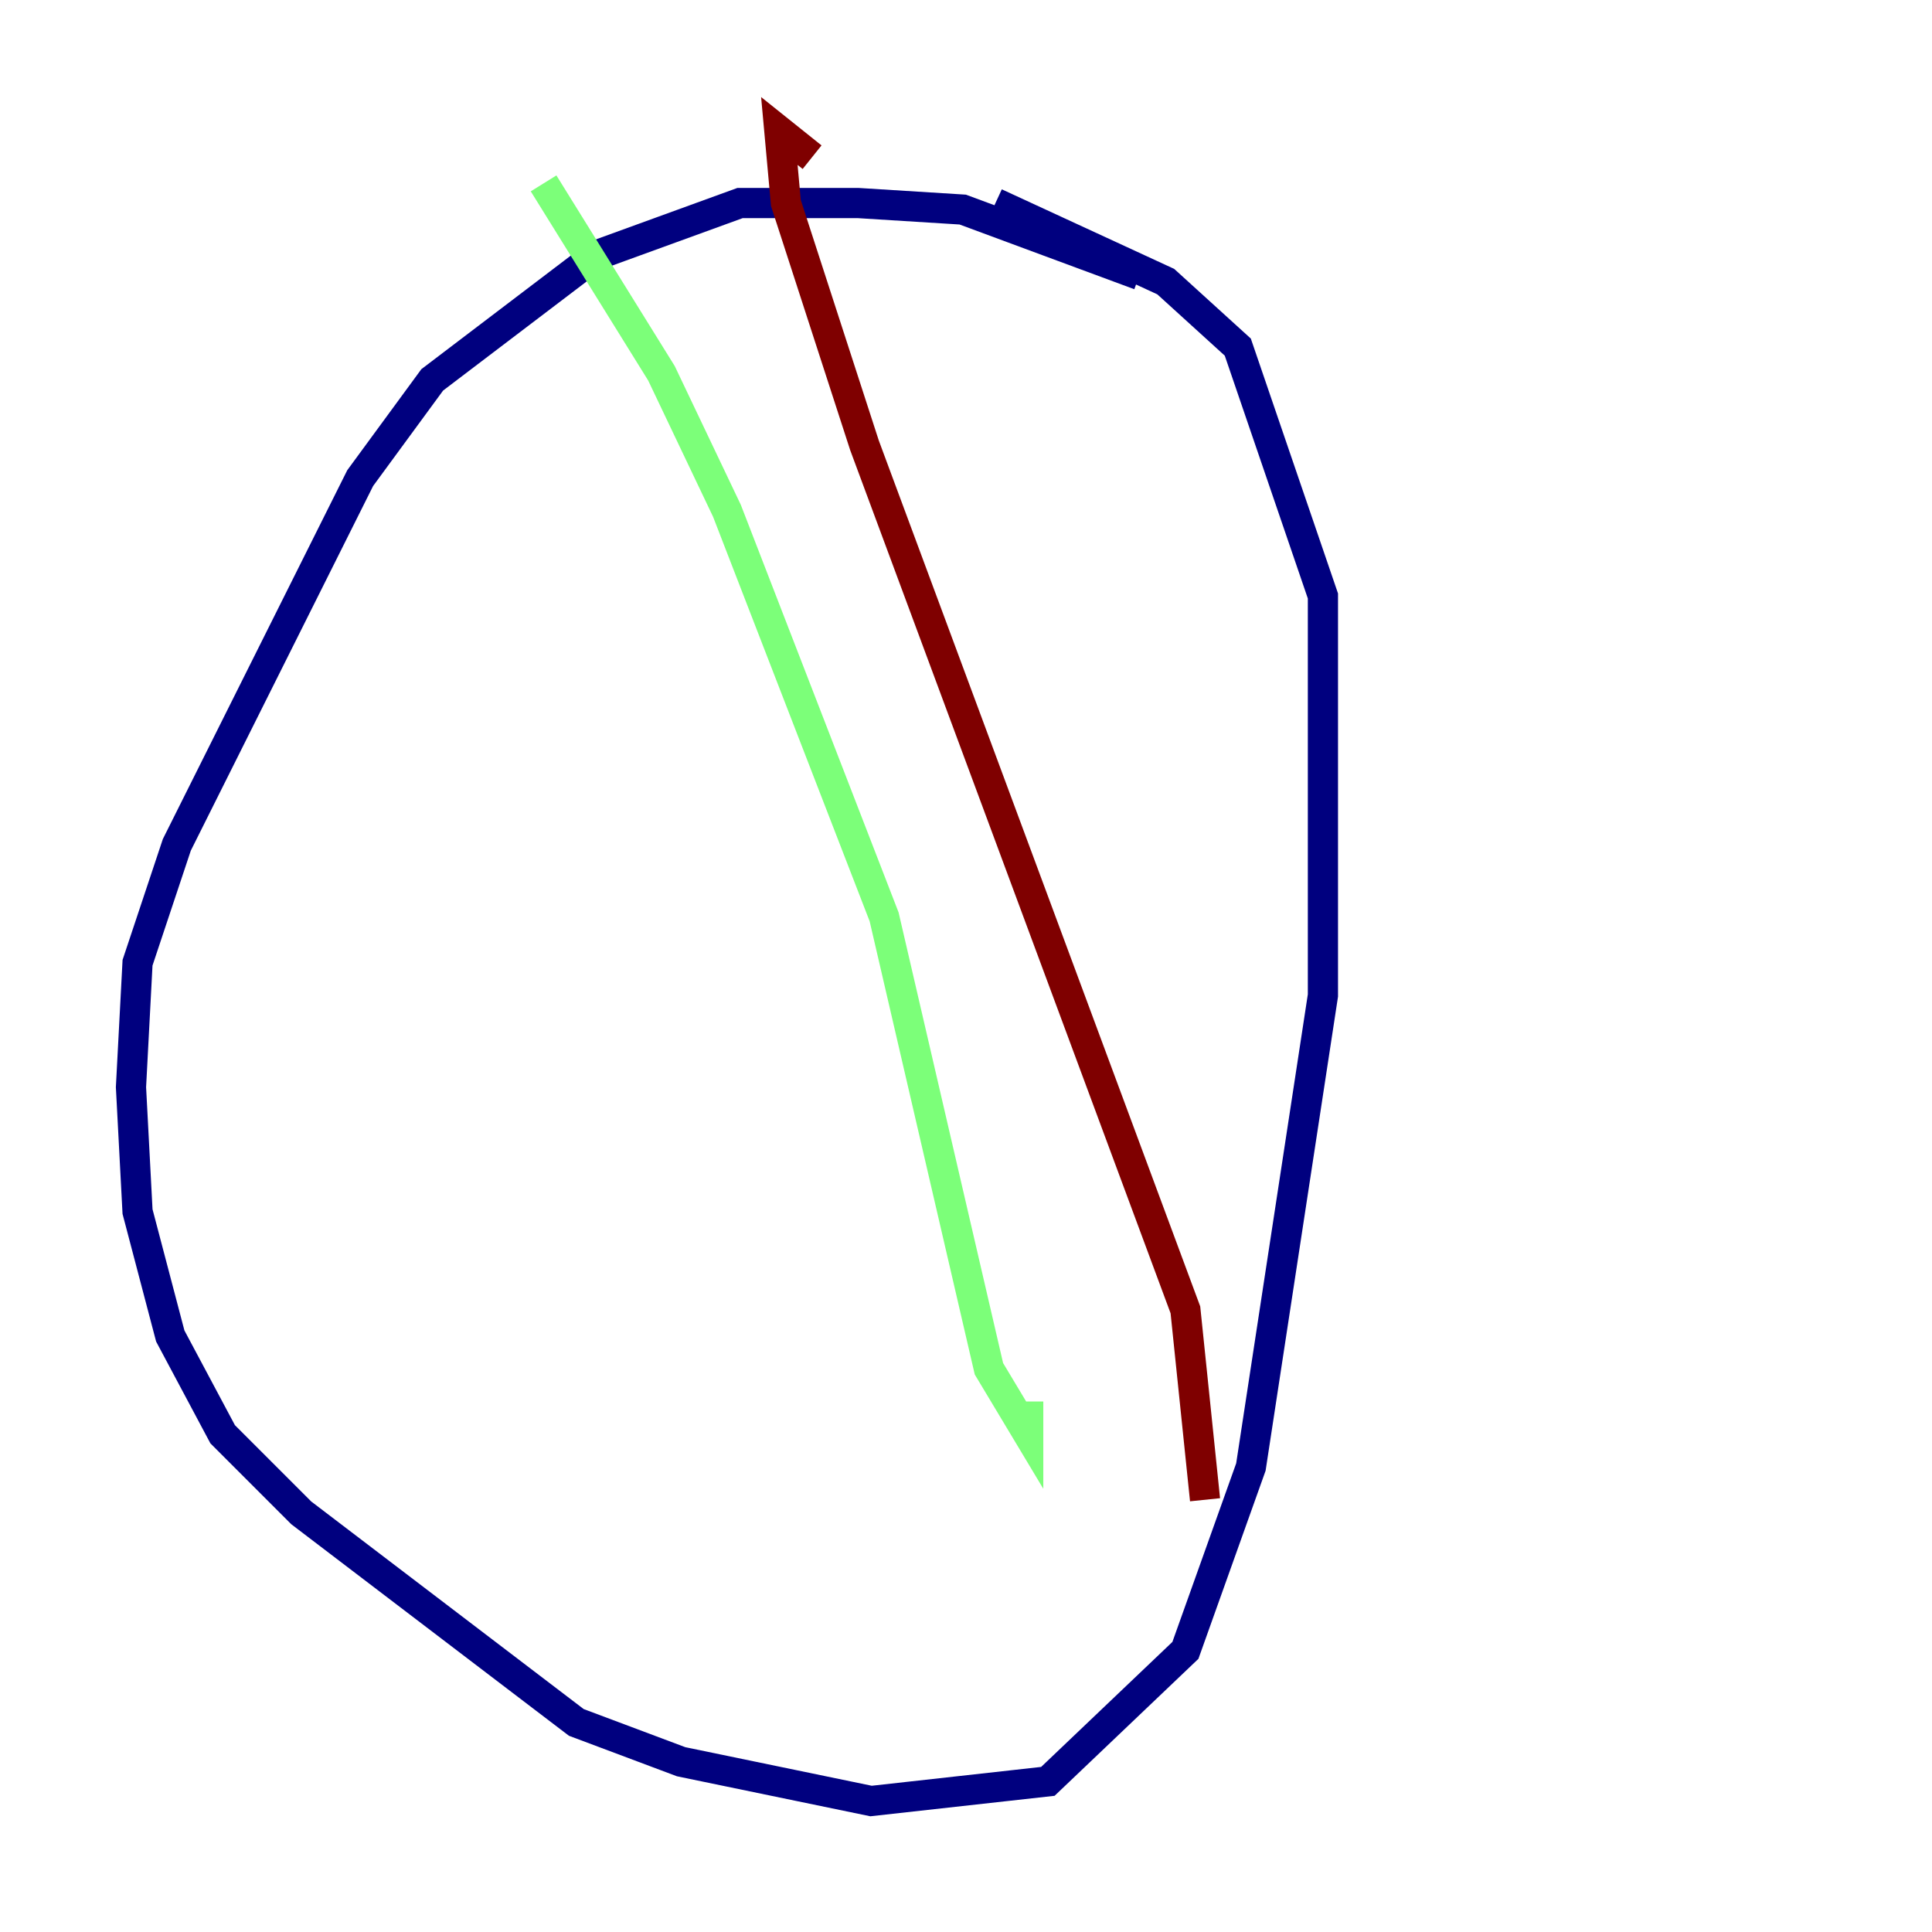<?xml version="1.0" encoding="utf-8" ?>
<svg baseProfile="tiny" height="128" version="1.2" viewBox="0,0,128,128" width="128" xmlns="http://www.w3.org/2000/svg" xmlns:ev="http://www.w3.org/2001/xml-events" xmlns:xlink="http://www.w3.org/1999/xlink"><defs /><polyline fill="none" points="75.498,18.224 63.783,13.885 56.841,13.451 49.031,13.451 39.485,16.922 28.637,25.166 23.864,31.675 11.715,55.973 9.112,63.783 8.678,72.027 9.112,80.271 11.281,88.515 14.752,95.024 19.959,100.231 38.183,114.115 45.125,116.719 57.709,119.322 69.424,118.02 78.536,109.342 82.875,97.193 87.647,65.953 87.647,39.485 82.007,22.997 77.234,18.658 65.953,13.451" stroke="#00007f" stroke-width="2" /><polyline fill="none" points="36.014,12.149 43.824,24.732 48.163,33.844 58.576,60.746 65.519,90.685 68.122,95.024 68.122,92.854" stroke="#7cff79" stroke-width="2" /><polyline fill="none" points="53.803,10.414 51.634,8.678 52.068,13.451 57.275,29.505 78.536,86.78 79.837,99.363" stroke="#7f0000" stroke-width="2" /></svg>